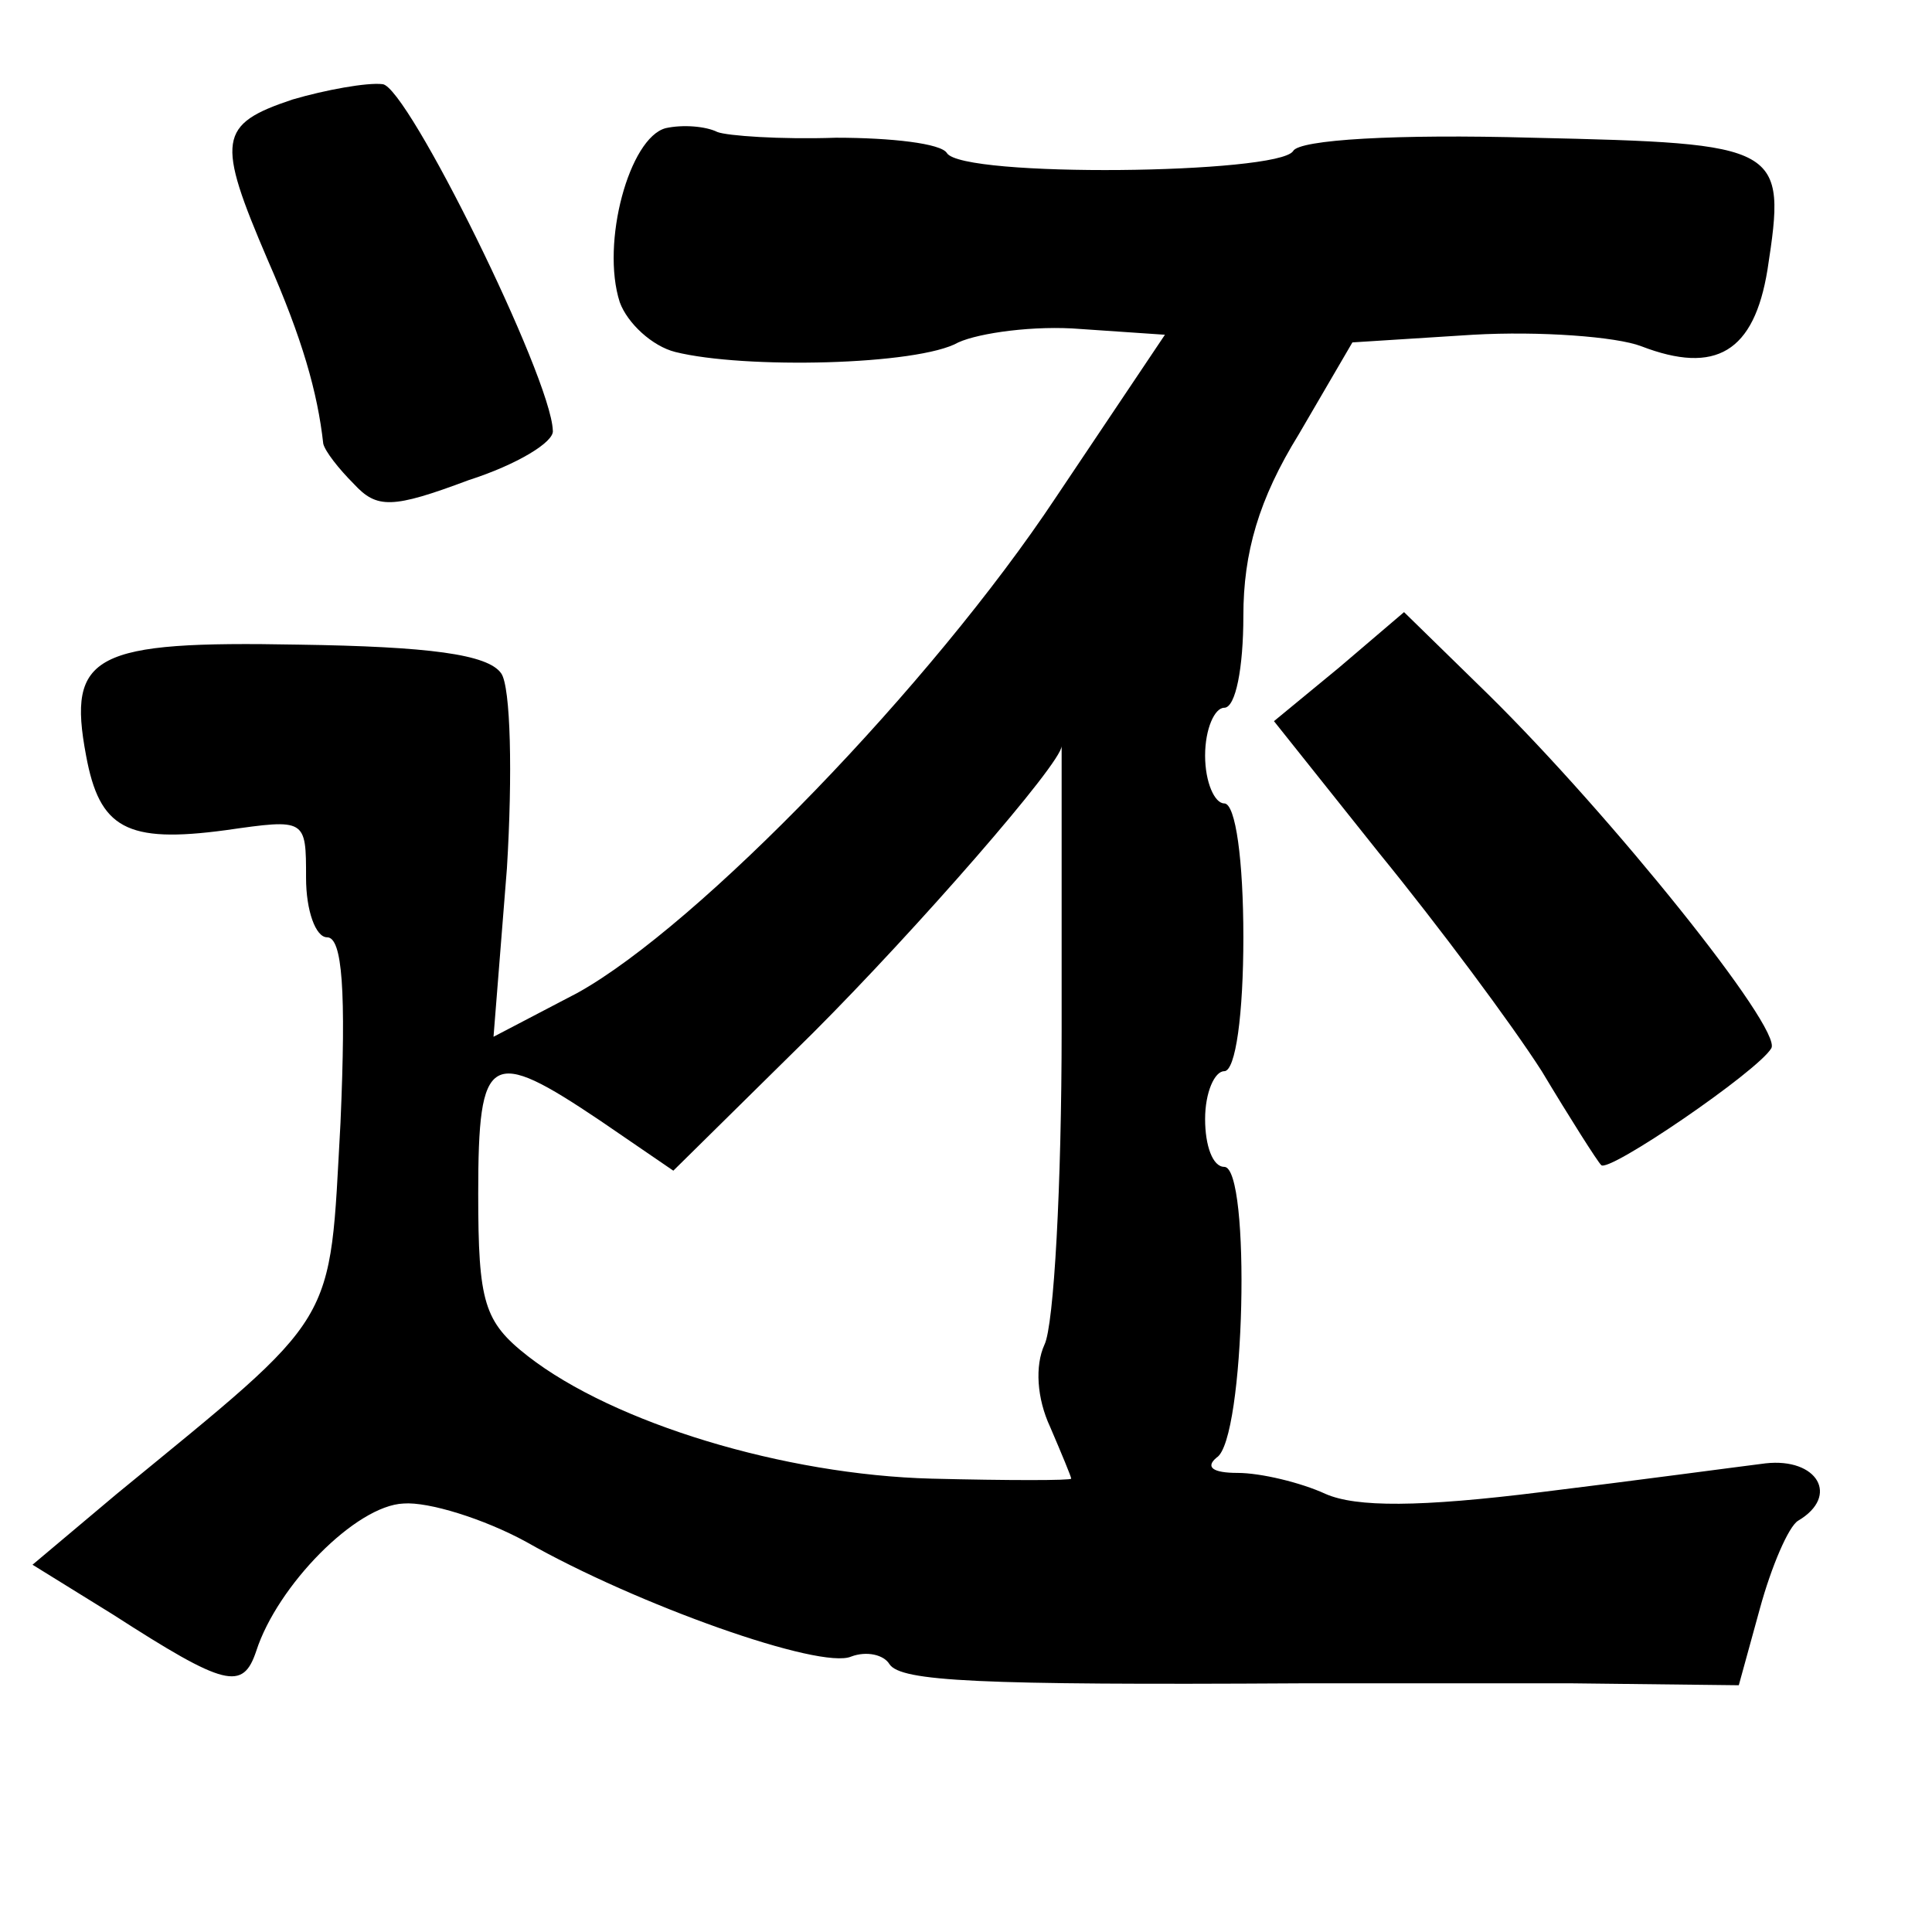 <?xml version="1.0" standalone="no"?>
<!DOCTYPE svg PUBLIC "-//W3C//DTD SVG 20010904//EN"
 "http://www.w3.org/TR/2001/REC-SVG-20010904/DTD/svg10.dtd">
<svg version="1.0" xmlns="http://www.w3.org/2000/svg"
 width="101pt" height="101pt" viewBox="0 0 101 101"
 preserveAspectRatio="xMidYMid meet">
<g transform="translate(0,101) scale(0.1,-0.1)"
fill="#000000" stroke="none">
<path d="M153 958 c-39 -13 -40 -21 -13 -84 18 -41 26 -69 29 -96 1 -4 8 -13
16 -21 12 -13 20 -13 60 2 25 8 45 20 44 26 -1 28 -76 180 -89 181 -8 1 -30
-3 -47 -8z"/>
<path d="M348 943 c-19 -5 -34 -60 -24 -91 4 -11 17 -23 29 -26 36 -9 127 -7
148 5 11 5 40 9 64 7 l44 -3 -57 -85 c-65 -98 -187 -224 -250 -259 l-44 -23 7
88 c3 49 2 95 -3 102 -7 10 -38 14 -106 15 -107 2 -121 -5 -111 -58 7 -38 21
-46 73 -39 42 6 42 6 42 -25 0 -17 5 -31 11 -31 8 0 10 -28 7 -97 -6 -108 0
-98 -117 -194 l-44 -37 42 -26 c59 -38 68 -40 75 -19 11 34 52 76 77 77 13 1
42 -8 64 -20 58 -33 154 -67 170 -60 8 3 17 1 20 -4 6 -9 46 -11 215 -10 30 0
94 0 142 0 l87 -1 11 40 c6 22 15 43 20 46 22 13 10 33 -17 30 -16 -2 -68 -9
-117 -15 -64 -8 -97 -8 -113 -1 -13 6 -34 11 -46 11 -13 0 -17 3 -11 8 15 9
18 152 4 152 -6 0 -10 11 -10 25 0 14 5 25 10 25 6 0 10 30 10 70 0 40 -4 70
-10 70 -5 0 -10 11 -10 25 0 14 5 25 10 25 6 0 10 21 10 48 0 33 8 61 29 95
l28 48 63 4 c35 2 75 -1 88 -6 39 -15 59 -3 66 40 10 65 8 66 -123 69 -71 2
-122 -1 -125 -7 -8 -12 -173 -14 -181 -1 -3 5 -29 8 -58 8 -29 -1 -57 1 -62 3
-6 3 -18 4 -27 2z m207 -471 c0 -81 -4 -155 -9 -165 -5 -11 -4 -28 3 -43 6
-14 11 -26 11 -27 0 -1 -33 -1 -73 0 -77 2 -166 29 -211 64 -23 18 -26 28 -26
85 0 74 6 77 64 38 l38 -26 73 72 c54 54 130 141 130 150 0 0 0 -66 0 -148z"/>
<path d="M700 661 l-34 -28 55 -69 c31 -38 69 -89 85 -114 15 -25 29 -47 31
-49 3 -5 82 49 89 61 6 10 -84 122 -148 185 l-44 43 -34 -29z"/>
</g>
</svg>
